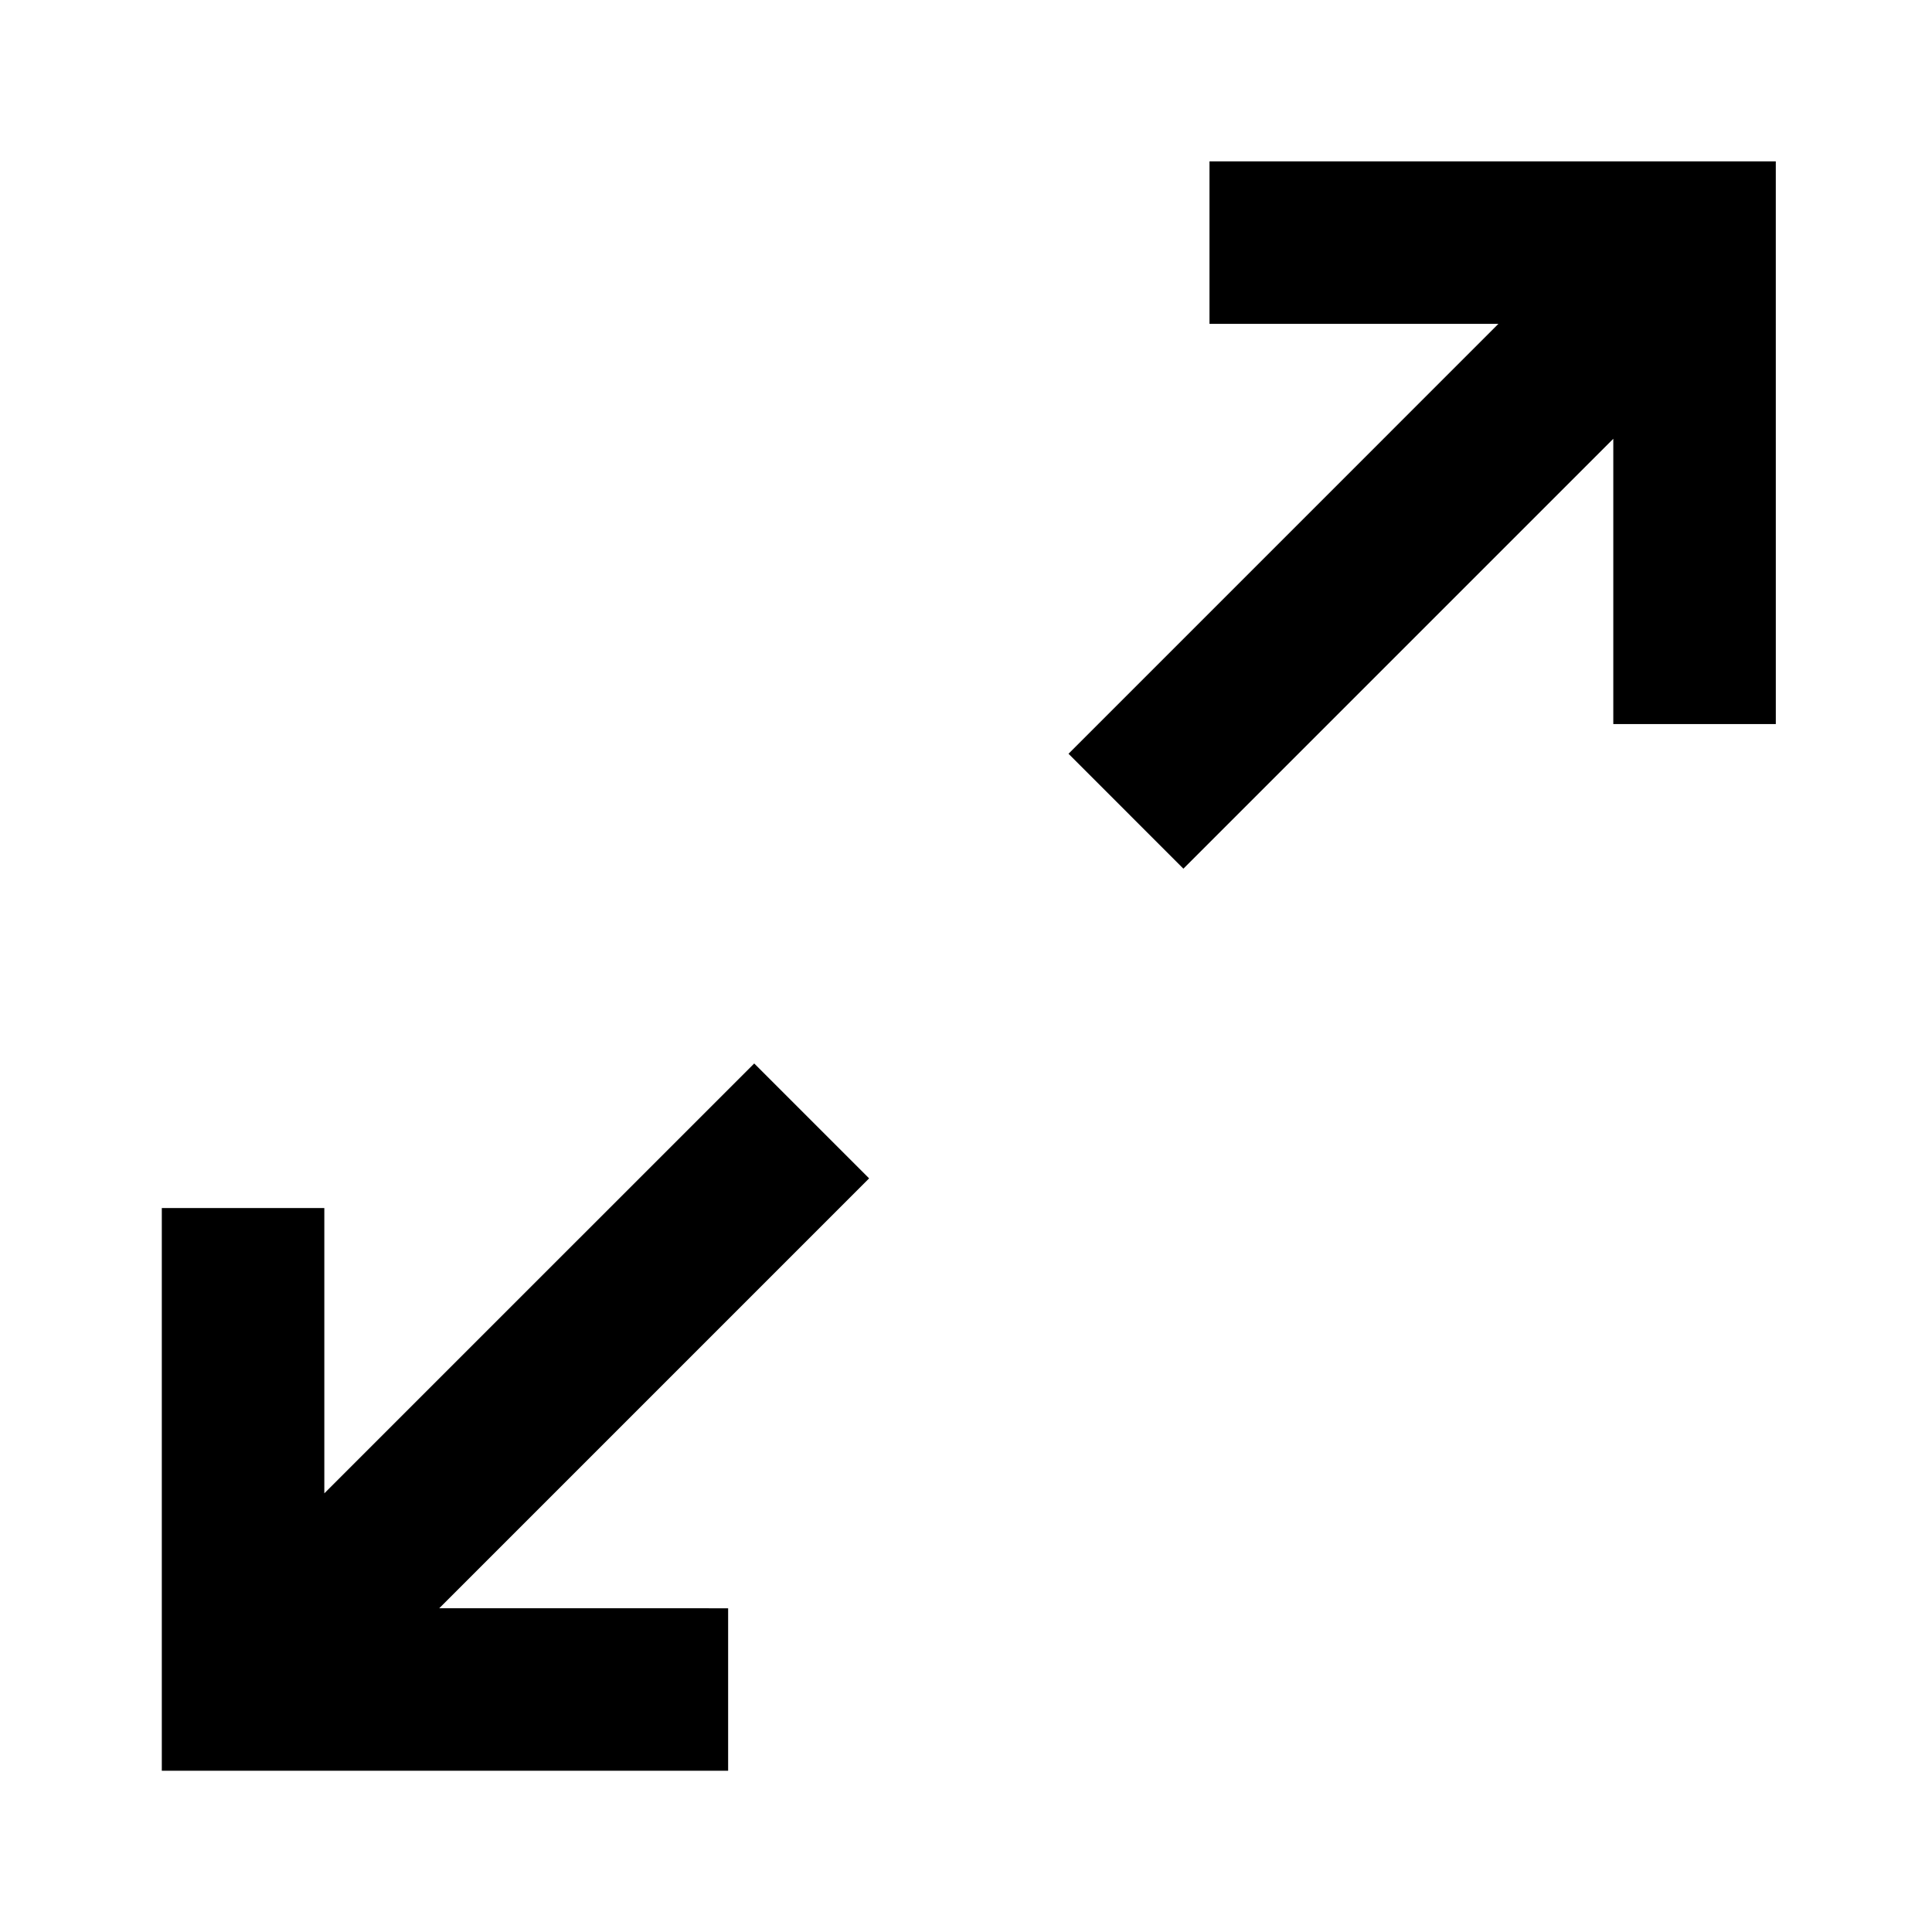 <svg xmlns="http://www.w3.org/2000/svg" width="100" height="100">
  <path d="M37.688 91.654v-8.41l-14.953-.001 22.25-22.251-5.947-5.947-22.251 22.25V62.529H8.375v29.125"/>
  <path d="M62.603 8.353v8.41l14.953.001-22.25 22.251 5.947 5.948 22.251-22.251v14.766h8.412l-.001-29.125"/>
</svg>

